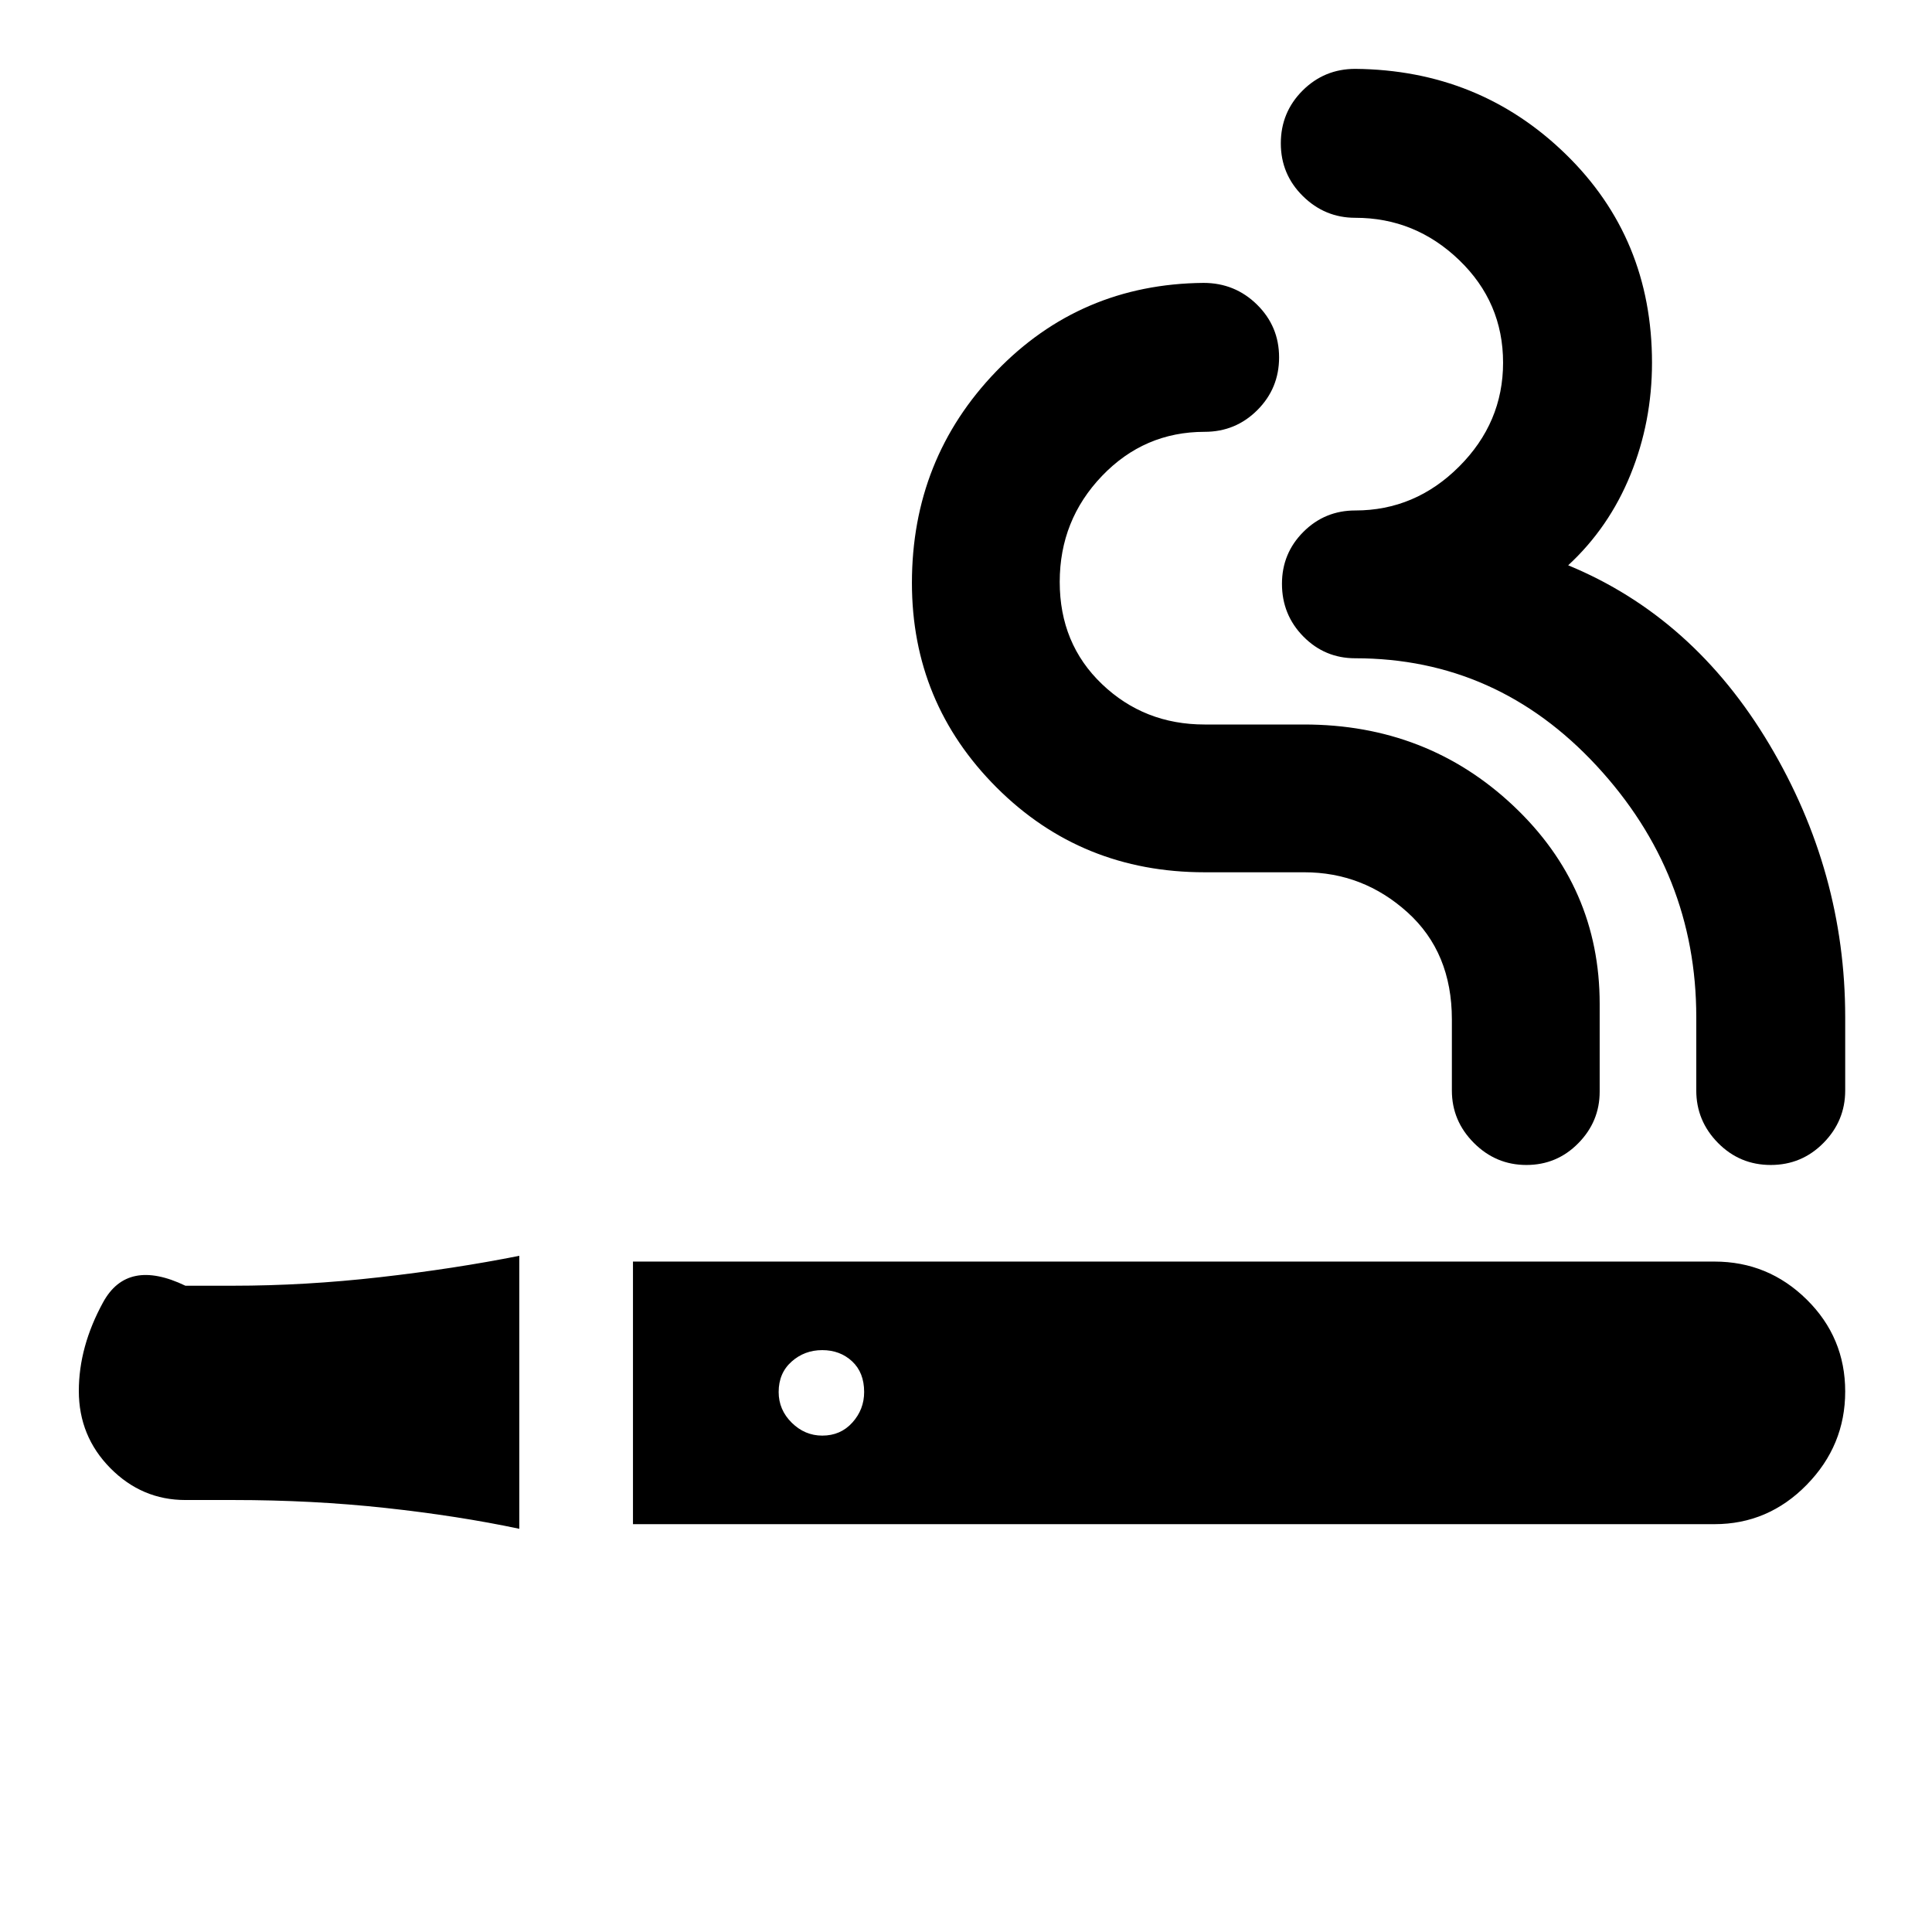 <svg xmlns="http://www.w3.org/2000/svg" height="20" viewBox="0 -960 960 960" width="20"><path d="M314.52-202.65v-130.48h537.39q26.7 0 45.83 18.86 19.13 18.87 19.13 45.7 0 26.83-19.13 46.37-19.13 19.55-45.83 19.55H314.52Zm565.35-178.48q-15.4 0-26.2-10.95-10.8-10.95-10.8-26.05v-36.44q0-71.43-49.5-124.89-49.5-53.45-119.94-53.45-15.15 0-25.79-10.8-10.64-10.8-10.64-26.2 0-15.16 10.64-25.8t25.79-10.64q29.78 0 51.61-21.83t21.83-51.6q0-30-21.83-51t-51.61-21q-15.13 0-26.06-10.8-10.94-10.8-10.94-26.2 0-15.4 10.8-26.2 10.8-10.8 26.2-10.8 61.59.56 104.51 42.33 42.93 41.77 42.93 103.69 0 29.37-10.7 55.65-10.69 26.28-30.95 45 62.3 25.72 99.98 89.03 37.67 63.3 37.67 135.51v36.44q0 15.1-10.8 26.05-10.8 10.95-26.2 10.95Zm-121.42 0q-15.15 0-26.08-10.95-10.94-10.95-10.94-26.05v-35.3q0-33.31-22.04-53.22-22.05-19.92-51.33-19.92h-49.49q-61.18 0-103.31-42.07t-42.13-101.71q0-61.65 41.84-105.08 41.83-43.44 103.03-44 15.64 0 26.61 10.8 10.96 10.8 10.96 26.2 0 15.4-10.8 26.2-10.8 10.8-26.2 10.8-30 0-51 21.93t-21 52.65q0 30.72 21 50.78 21 20.07 51 20.07H648q61.13 0 104 40.41 42.87 40.42 42.87 98.42v43.6q0 14.86-10.64 25.65-10.63 10.79-25.78 10.79ZM258.04-200.35q-30.36-6.43-66.59-10.37-36.23-3.93-75.54-3.93H92.13q-21.64 0-37.3-15.84-15.66-15.85-15.66-38.35 0-22.03 12.07-44.07 12.06-22.05 40.89-8.22h23.78q35.57 0 72.74-4.22 37.16-4.22 69.39-10.65v135.65Zm150.54-46.3q9.12 0 14.96-6.5 5.85-6.5 5.85-15.17 0-9.68-5.99-15.25-5.99-5.56-14.83-5.56-8.83 0-15.24 5.71-6.42 5.71-6.42 15.11 0 8.83 6.5 15.25 6.5 6.41 15.17 6.41Z"/></svg>